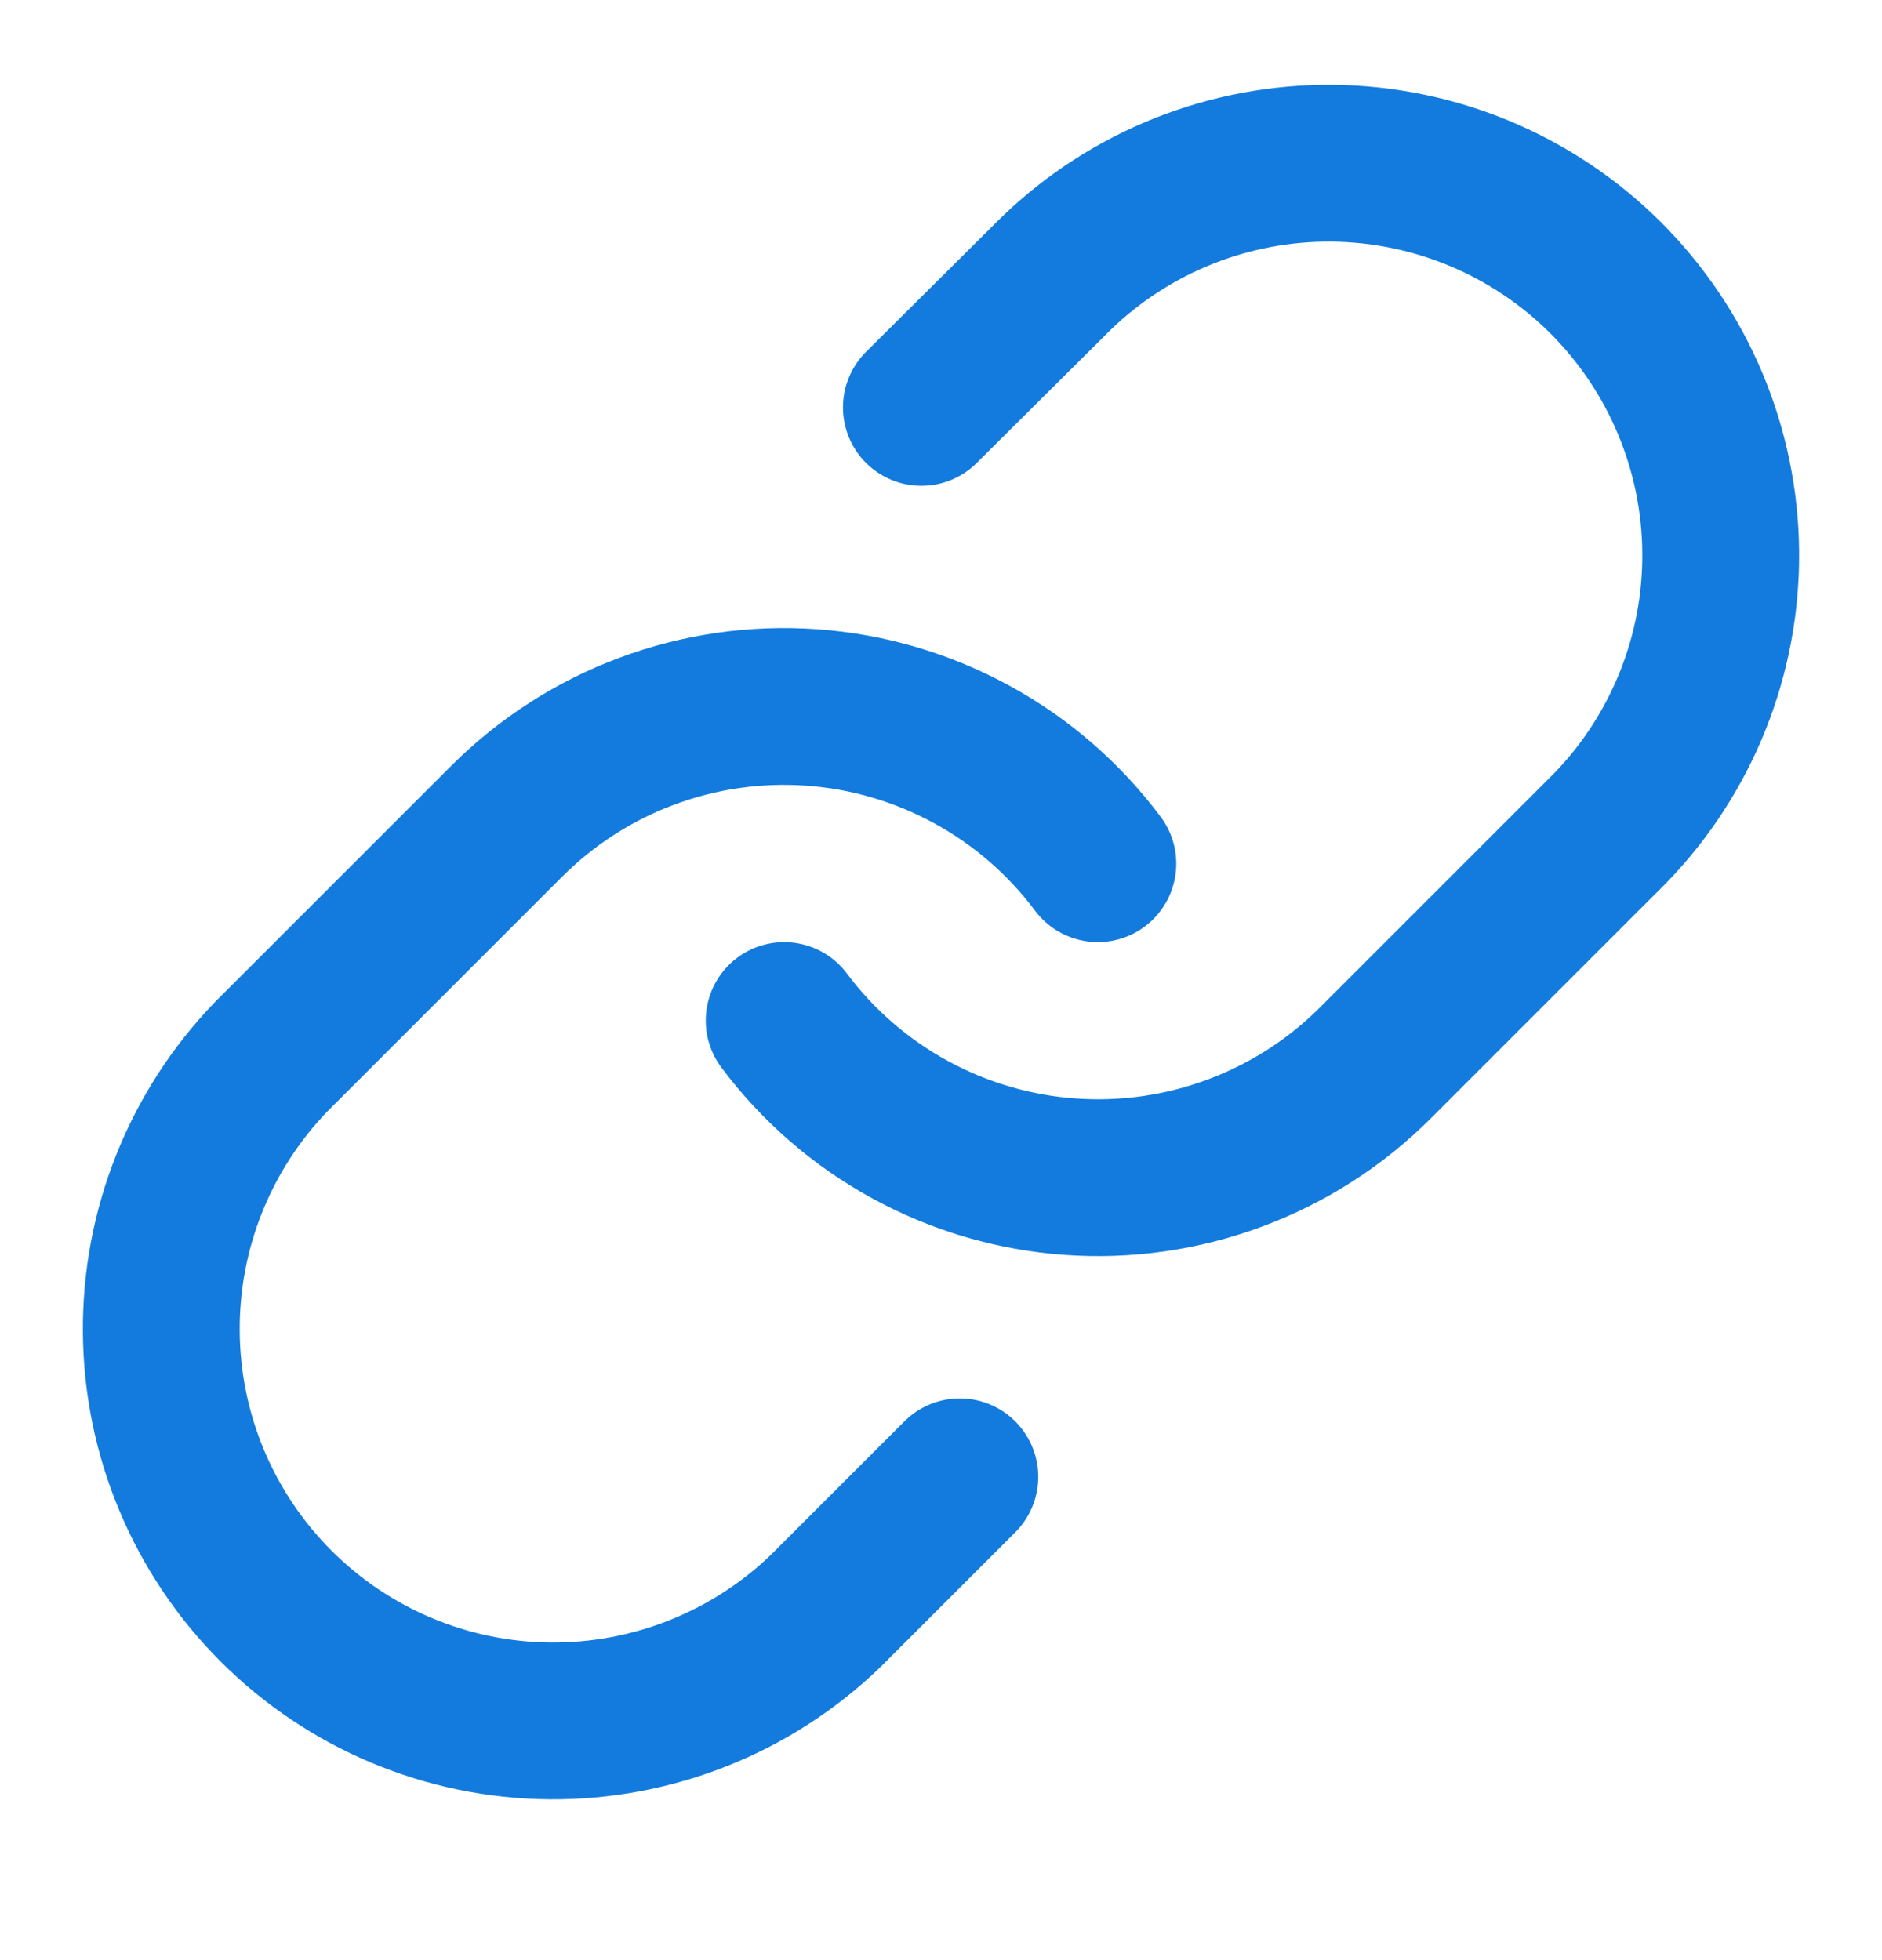 <svg width="24" height="25" viewBox="0 0 24 25" fill="none" xmlns="http://www.w3.org/2000/svg">
<path d="M10 13.016C10.429 13.59 10.977 14.065 11.607 14.409C12.236 14.752 12.931 14.957 13.647 15.008C14.362 15.059 15.079 14.956 15.751 14.705C16.423 14.455 17.033 14.063 17.54 13.556L20.54 10.556C21.451 9.613 21.955 8.35 21.943 7.039C21.932 5.728 21.406 4.474 20.479 3.546C19.552 2.619 18.298 2.094 16.987 2.082C15.676 2.071 14.413 2.575 13.47 3.486L11.75 5.196M14 11.016C13.57 10.441 13.023 9.966 12.393 9.623C11.764 9.279 11.068 9.074 10.353 9.023C9.638 8.972 8.92 9.075 8.249 9.326C7.577 9.576 6.967 9.969 6.46 10.476L3.46 13.476C2.549 14.419 2.045 15.682 2.057 16.993C2.068 18.304 2.594 19.558 3.521 20.485C4.448 21.412 5.702 21.938 7.013 21.949C8.324 21.96 9.587 21.456 10.53 20.546L12.24 18.836" stroke="#137BDD" stroke-width="2" stroke-linecap="round" stroke-linejoin="round"/>
</svg>
